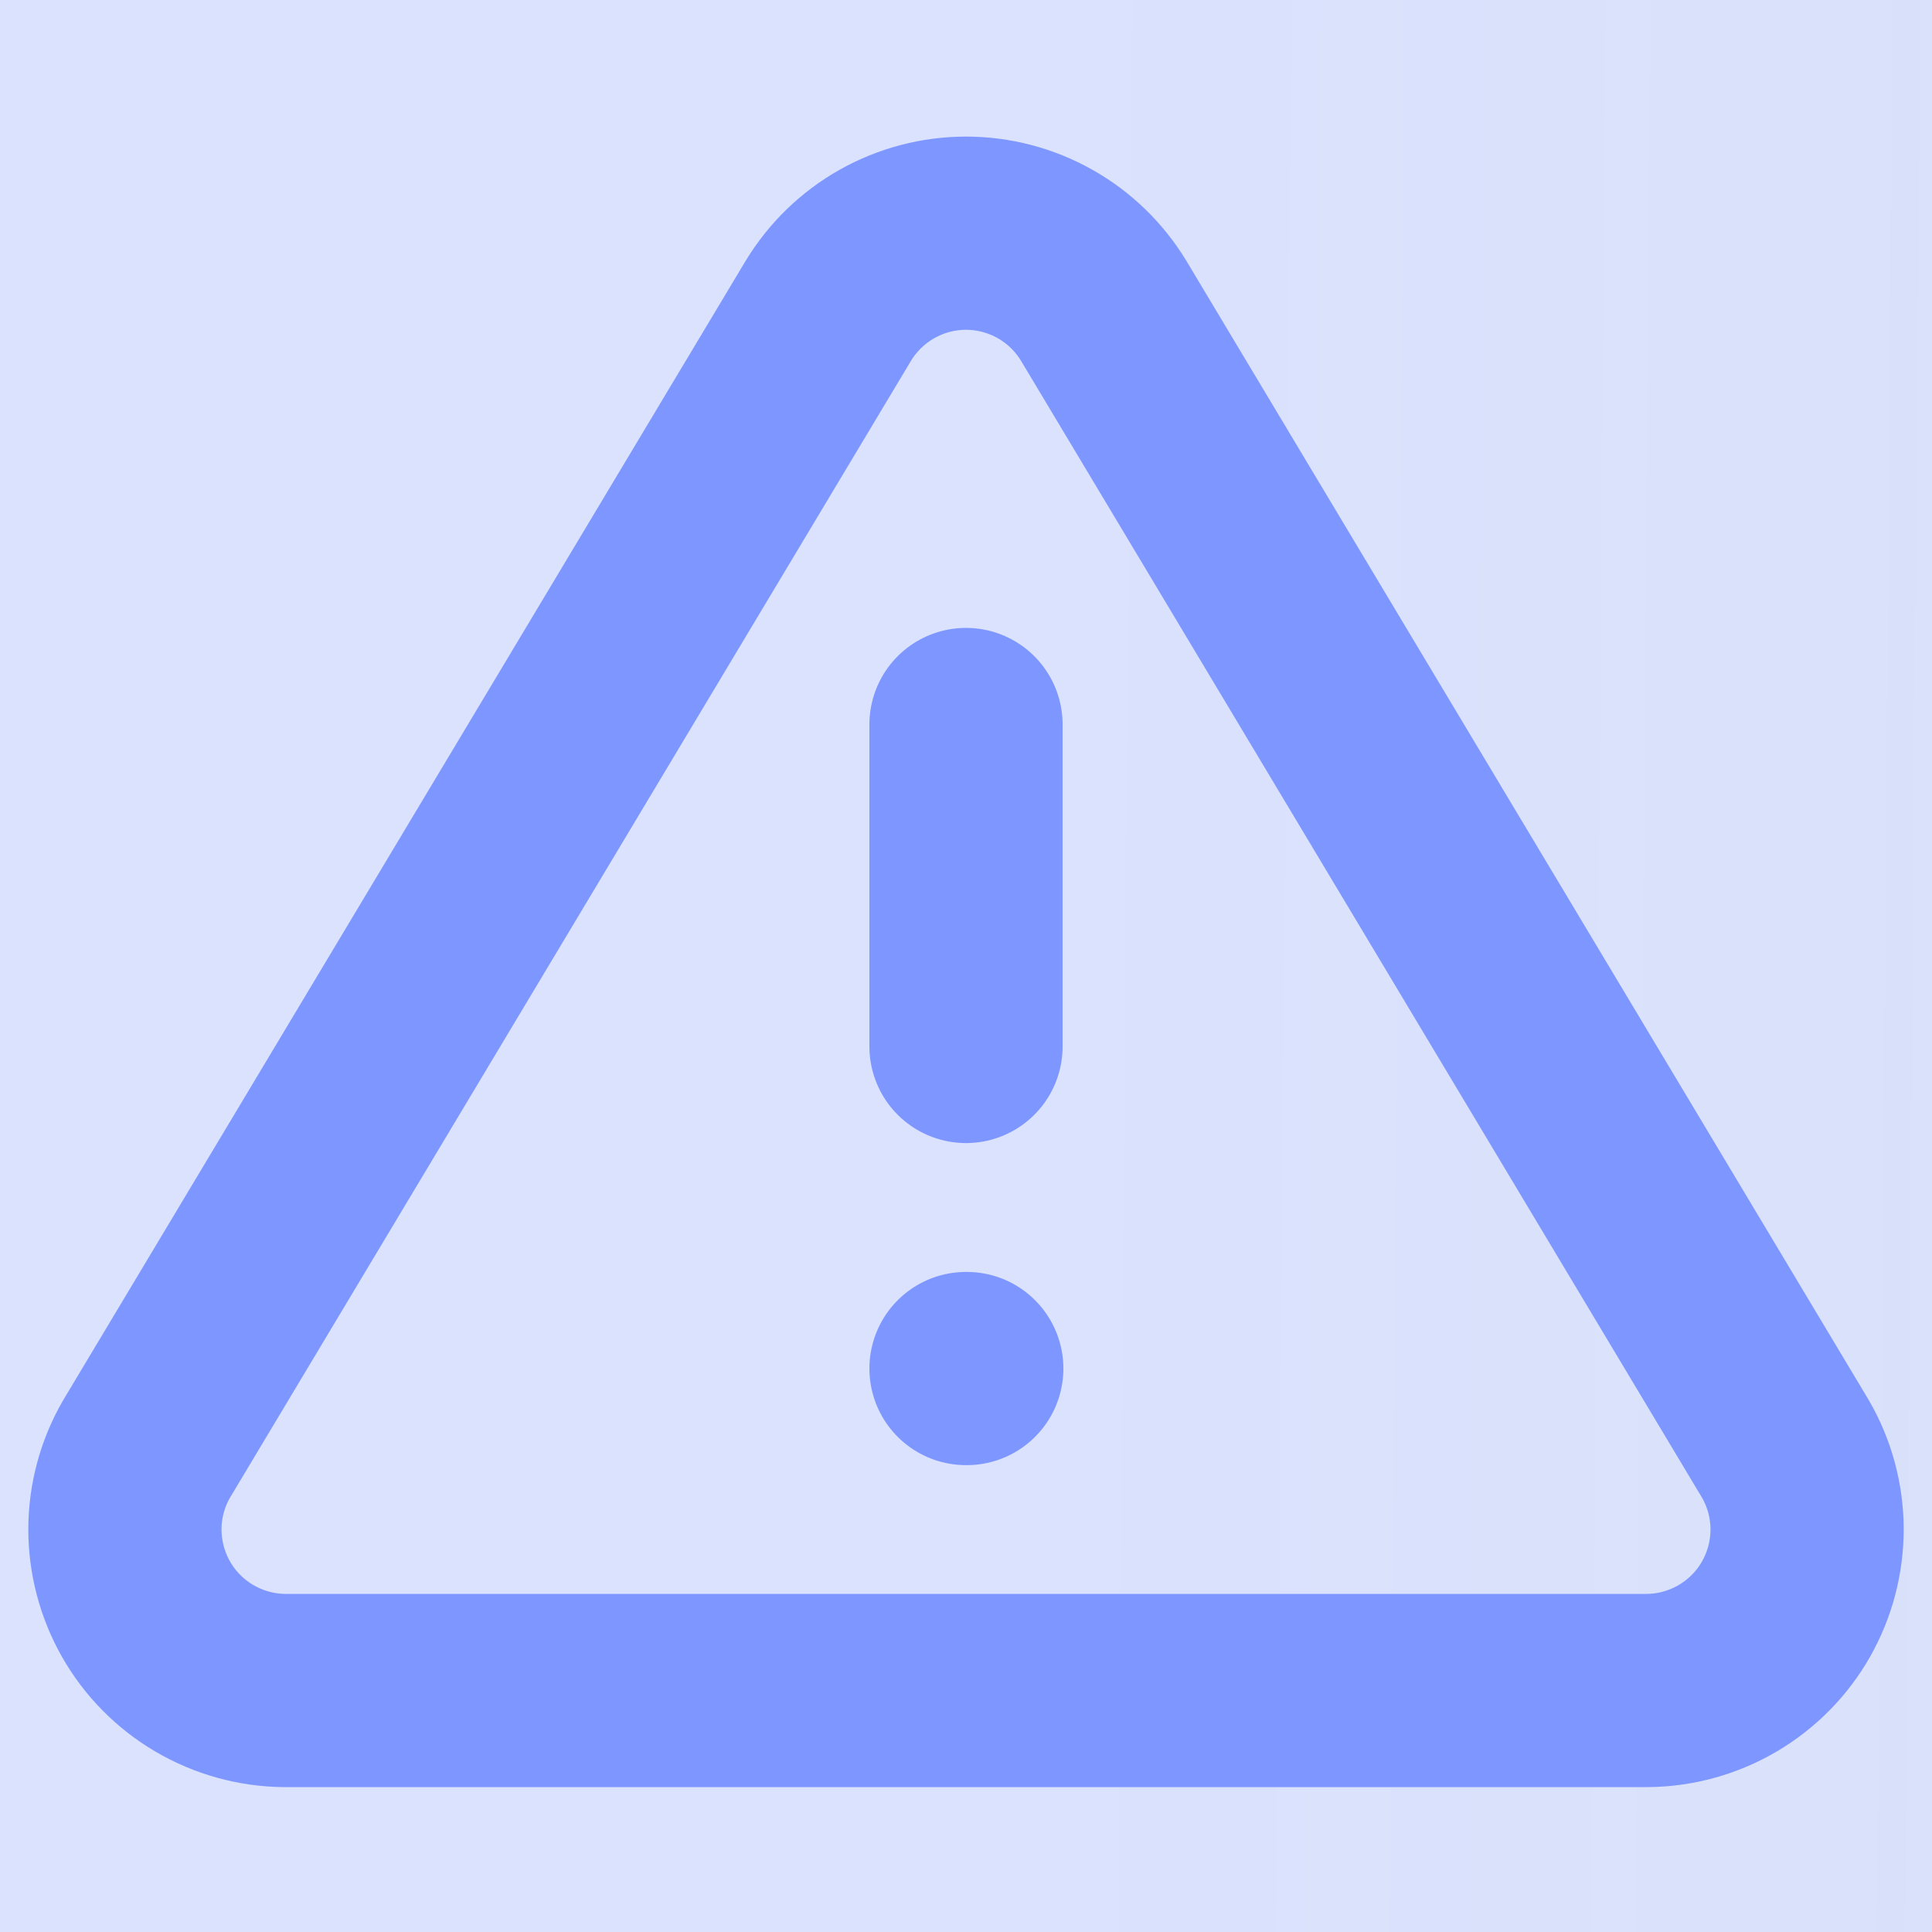 <svg width="20" height="20" viewBox="0 0 20 20" fill="none" xmlns="http://www.w3.org/2000/svg">
<rect width="20" height="20" fill="#F5F5F5"/>
<g clip-path="url(#clip0_0_1)">
<rect x="-25" y="-303" width="375" height="800" rx="10" fill="#FCFCFC"/>
<g filter="url(#filter0_b_0_1)">
<rect x="-9" y="-15.687" width="328.751" height="50" rx="10" fill="url(#paint0_linear_0_1)" fill-opacity="0.28"/>
<rect x="-8.491" y="-15.178" width="327.733" height="48.982" rx="9.491" stroke="#454545" stroke-opacity="0.04" stroke-width="1.018"/>
<path d="M8.575 3.217L1.517 15C1.371 15.252 1.294 15.538 1.293 15.829C1.293 16.12 1.368 16.406 1.512 16.659C1.656 16.912 1.864 17.122 2.115 17.27C2.366 17.417 2.651 17.497 2.942 17.5H17.058C17.349 17.497 17.634 17.417 17.885 17.27C18.136 17.122 18.344 16.912 18.488 16.659C18.632 16.406 18.707 16.12 18.707 15.829C18.706 15.538 18.629 15.252 18.483 15L11.425 3.217C11.276 2.972 11.067 2.769 10.818 2.629C10.568 2.488 10.286 2.414 10 2.414C9.714 2.414 9.432 2.488 9.182 2.629C8.933 2.769 8.724 2.972 8.575 3.217Z" stroke="#7E96FF" stroke-width="2" stroke-linecap="round" stroke-linejoin="round"/>
<path d="M10 7.5V10.833" stroke="#7E96FF" stroke-width="2" stroke-linecap="round" stroke-linejoin="round"/>
<path d="M10 14.167H10.008" stroke="#7E96FF" stroke-width="2" stroke-linecap="round" stroke-linejoin="round"/>
</g>
</g>
<defs>
<filter id="filter0_b_0_1" x="-49.712" y="-56.399" width="410.175" height="131.424" filterUnits="userSpaceOnUse" color-interpolation-filters="sRGB">
<feFlood flood-opacity="0" result="BackgroundImageFix"/>
<feGaussianBlur in="BackgroundImageFix" stdDeviation="20.356"/>
<feComposite in2="SourceAlpha" operator="in" result="effect1_backgroundBlur_0_1"/>
<feBlend mode="normal" in="SourceGraphic" in2="effect1_backgroundBlur_0_1" result="shape"/>
</filter>
<linearGradient id="paint0_linear_0_1" x1="10.338" y1="13.383" x2="242.402" y2="15.165" gradientUnits="userSpaceOnUse">
<stop stop-color="#819DFF"/>
<stop offset="1" stop-color="#101010" stop-opacity="0"/>
</linearGradient>
<clipPath id="clip0_0_1">
<rect x="-25" y="-303" width="375" height="800" rx="10" fill="white"/>
</clipPath>
</defs>
</svg>
